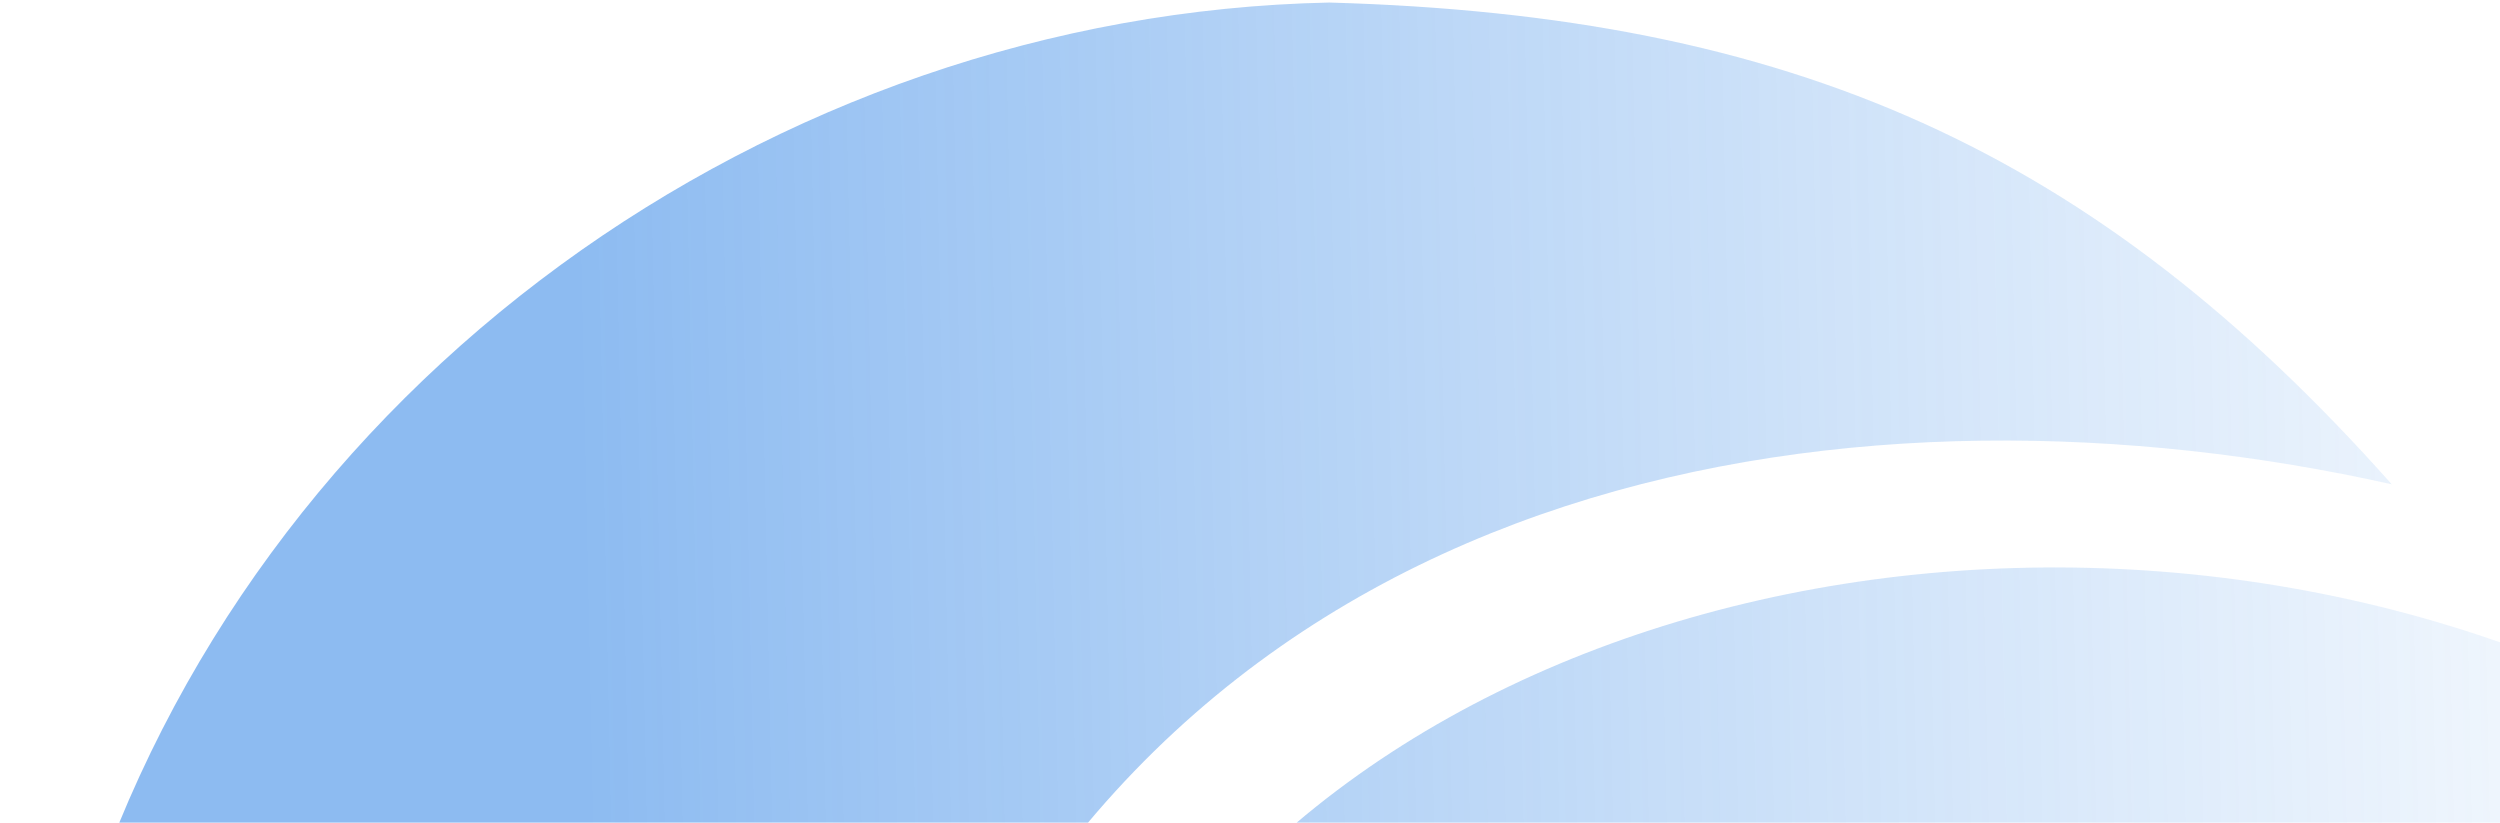 <svg width="389" height="128" viewBox="0 0 389 128" fill="none" xmlns="http://www.w3.org/2000/svg">
<path fill-rule="evenodd" clip-rule="evenodd" d="M110.333 212.95C110.171 205.182 113.551 198.046 118.372 192.294C108.875 176.949 95.939 165.915 75.448 164.931L35.936 165.757L6.302 166.376C4.319 172.776 4.363 174.895 3.114 182.693C1.219 193.33 0.735 203.937 0.971 215.236C1.207 226.536 2.134 237.114 4.487 248.369C6.061 256.107 6.811 258.211 8.355 264.537L37.988 263.918L78.205 263.077C97.932 261.252 110.381 248.981 119.949 233.944C114.186 228.413 110.496 220.718 110.333 212.95ZM421.487 206.445C420.69 168.311 408.618 131.119 390.33 100.415C297.163 67.037 182.174 104.06 160.75 193.527C165.087 198.382 167.336 204.693 167.484 211.755C167.632 218.817 164.942 225.232 161.518 230.249C186.676 319.449 303.818 351.618 394.788 313.685C412.483 282.229 422.284 244.58 421.487 206.445ZM215.629 421.286C128.844 423.101 45.833 369.022 15.883 286.988L38.461 286.516L84.322 285.557C114.662 284.923 129.065 264.84 139.161 241.314L139.867 241.299L140.572 241.285C141.367 245.507 143.587 250.406 145.792 254.599C193.015 352.522 298.365 360.917 378.401 340.168C333.647 394.091 287.537 416.957 215.629 421.286ZM206.829 0.395C278.871 2.422 325.896 23.34 372.159 75.361C291.311 57.269 186.419 70.766 143.329 170.577C141.992 174.137 139.288 179.846 138.671 184.098L137.965 184.112L137.26 184.127C126.174 160.338 110.959 141.58 80.62 142.215L35.464 143.159L12.886 143.631C39.366 59.71 120.045 2.21 206.829 0.395Z" fill="url(#paint0_linear_4239_28005)" fill-opacity="0.5"/>
<defs>
<linearGradient id="paint0_linear_4239_28005" x1="448.174" y1="172.061" x2="93.371" y2="179.479" gradientUnits="userSpaceOnUse">
<stop stop-color="#3789E6" stop-opacity="0"/>
<stop offset="1" stop-color="#1C78E3"/>
</linearGradient>
</defs>
</svg>
